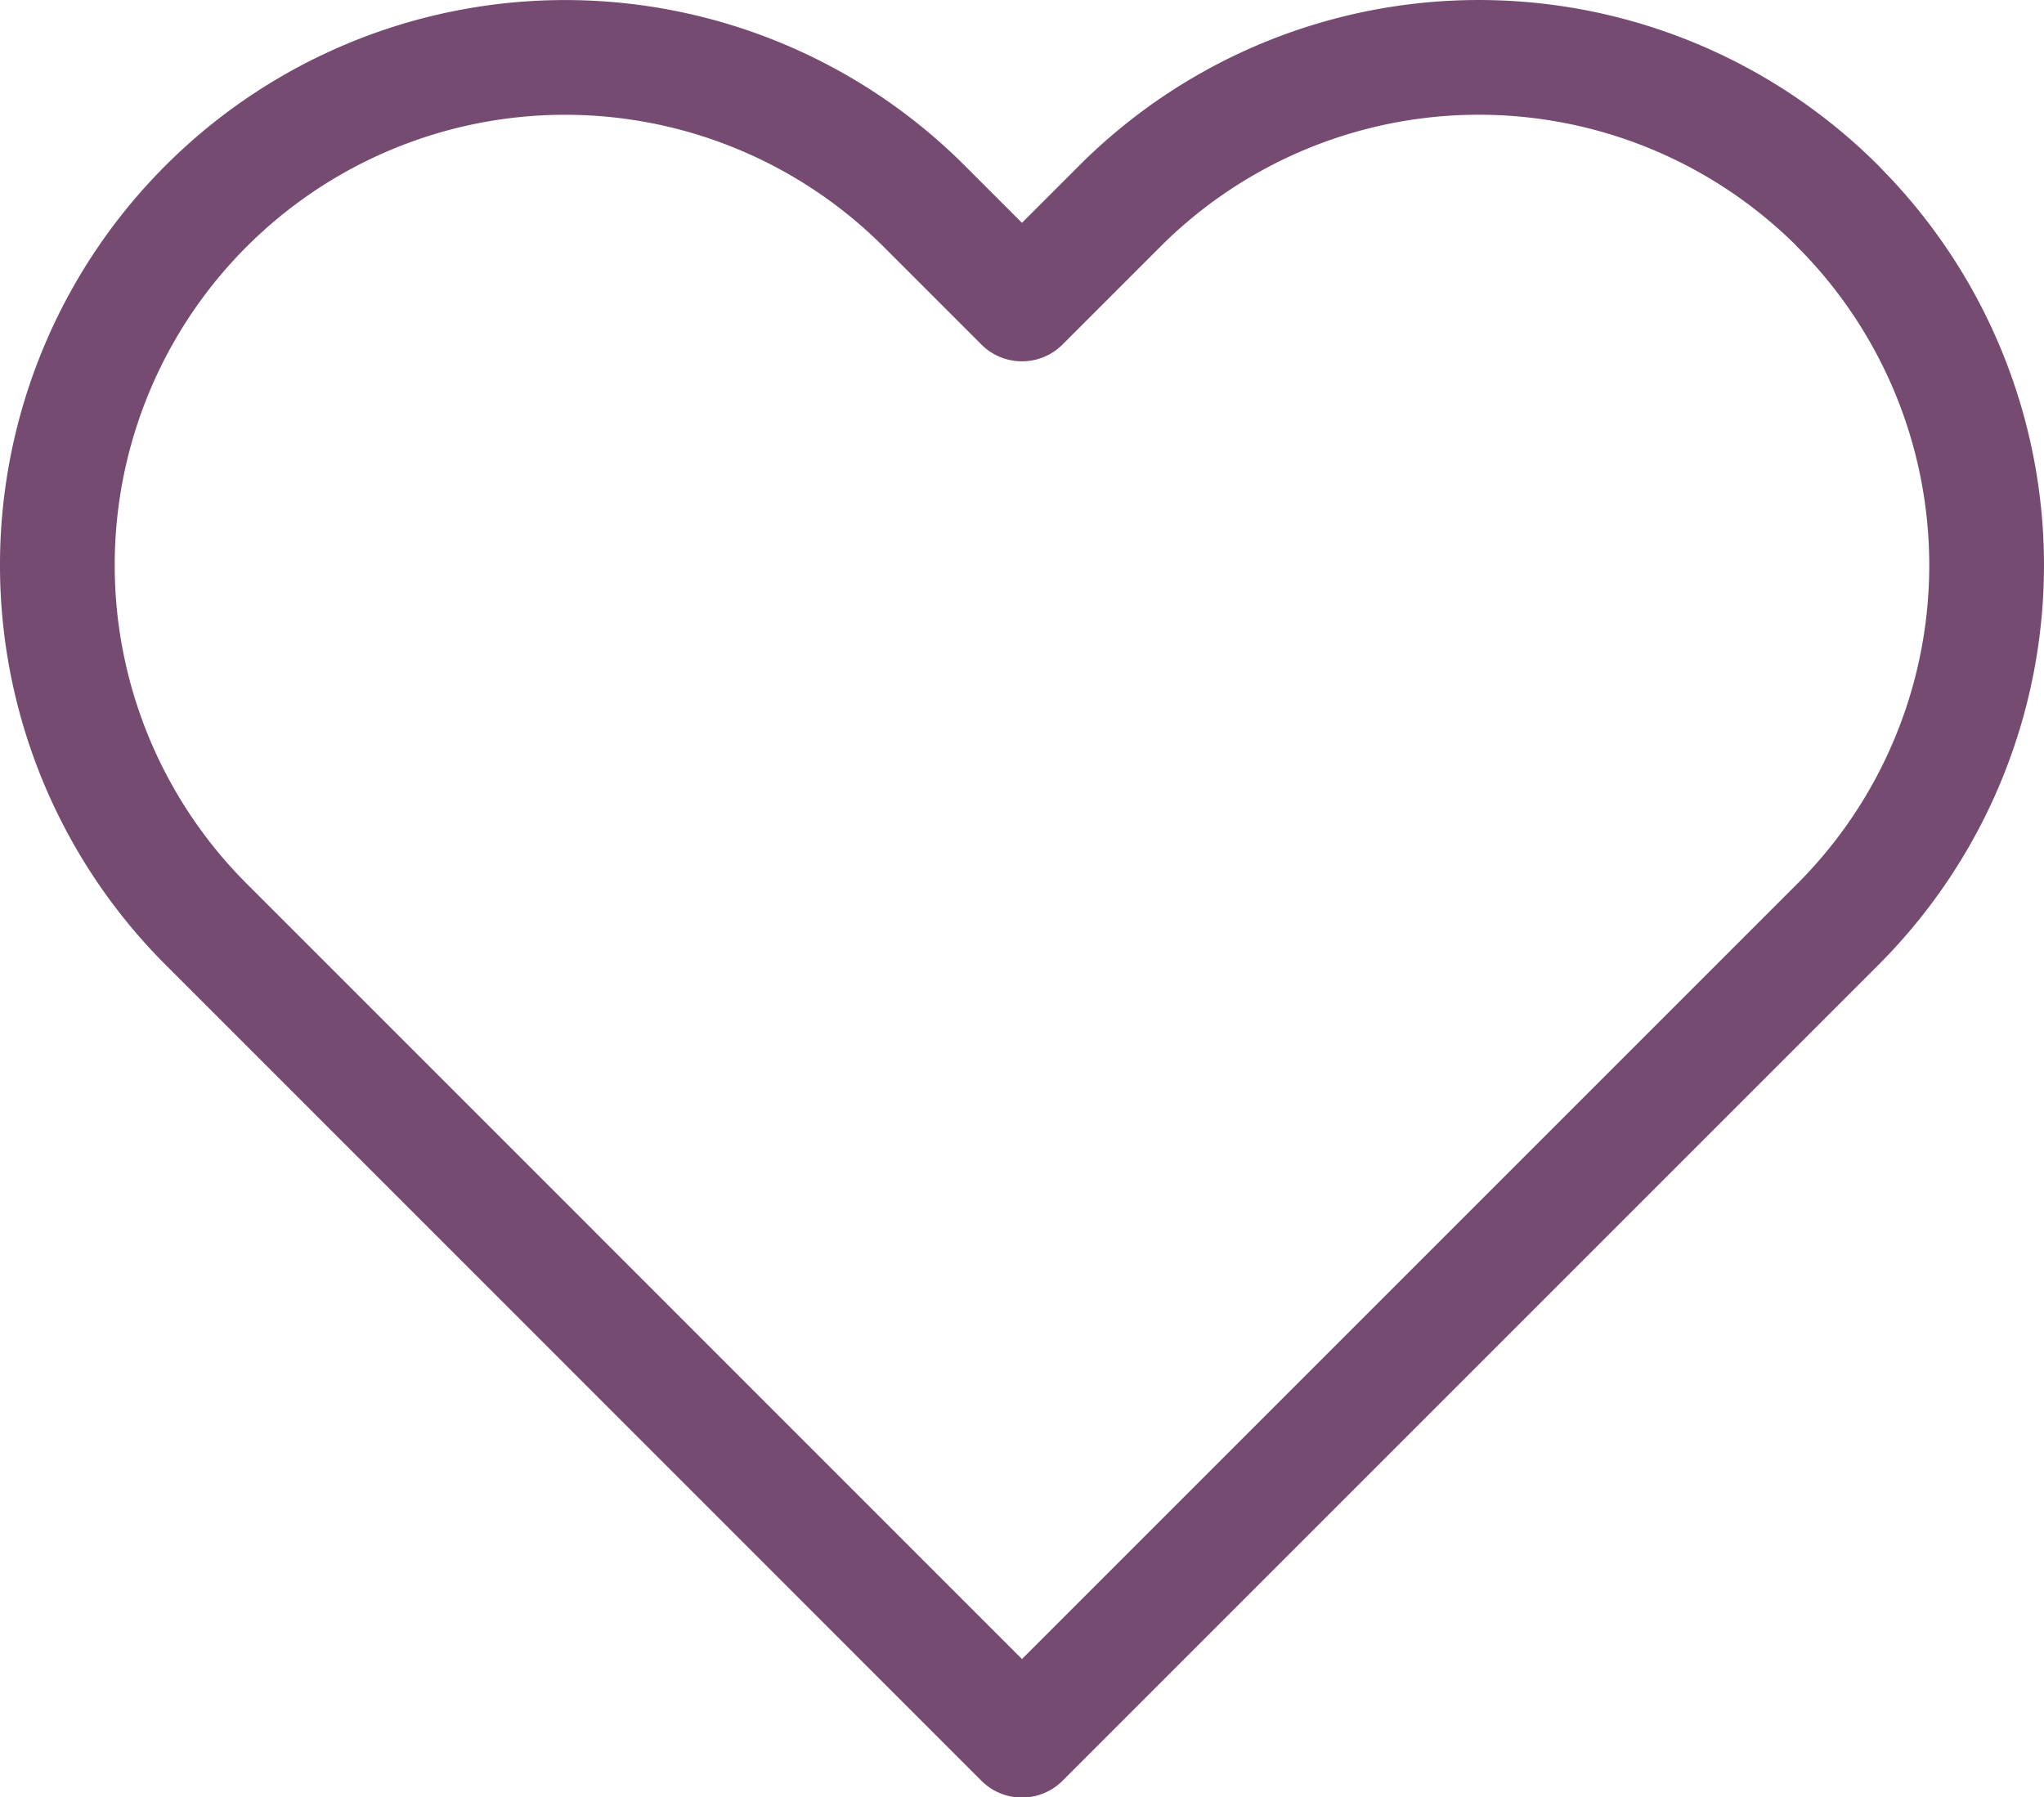 <svg xmlns="http://www.w3.org/2000/svg" width="26.723" height="23.5" viewBox="0 0 26.723 23.5"><path d="M24.827,4.943a6.637,6.637,0,0,0-9.388,0L14.16,6.222,12.881,4.943a6.638,6.638,0,0,0-9.388,9.388L4.772,15.61,14.16,25l9.388-9.388,1.279-1.279a6.637,6.637,0,0,0,0-9.388Z" transform="translate(-0.799 -2.248)" fill="none" stroke="#764b72" stroke-linecap="round" stroke-linejoin="round" stroke-width="1.5"/></svg>